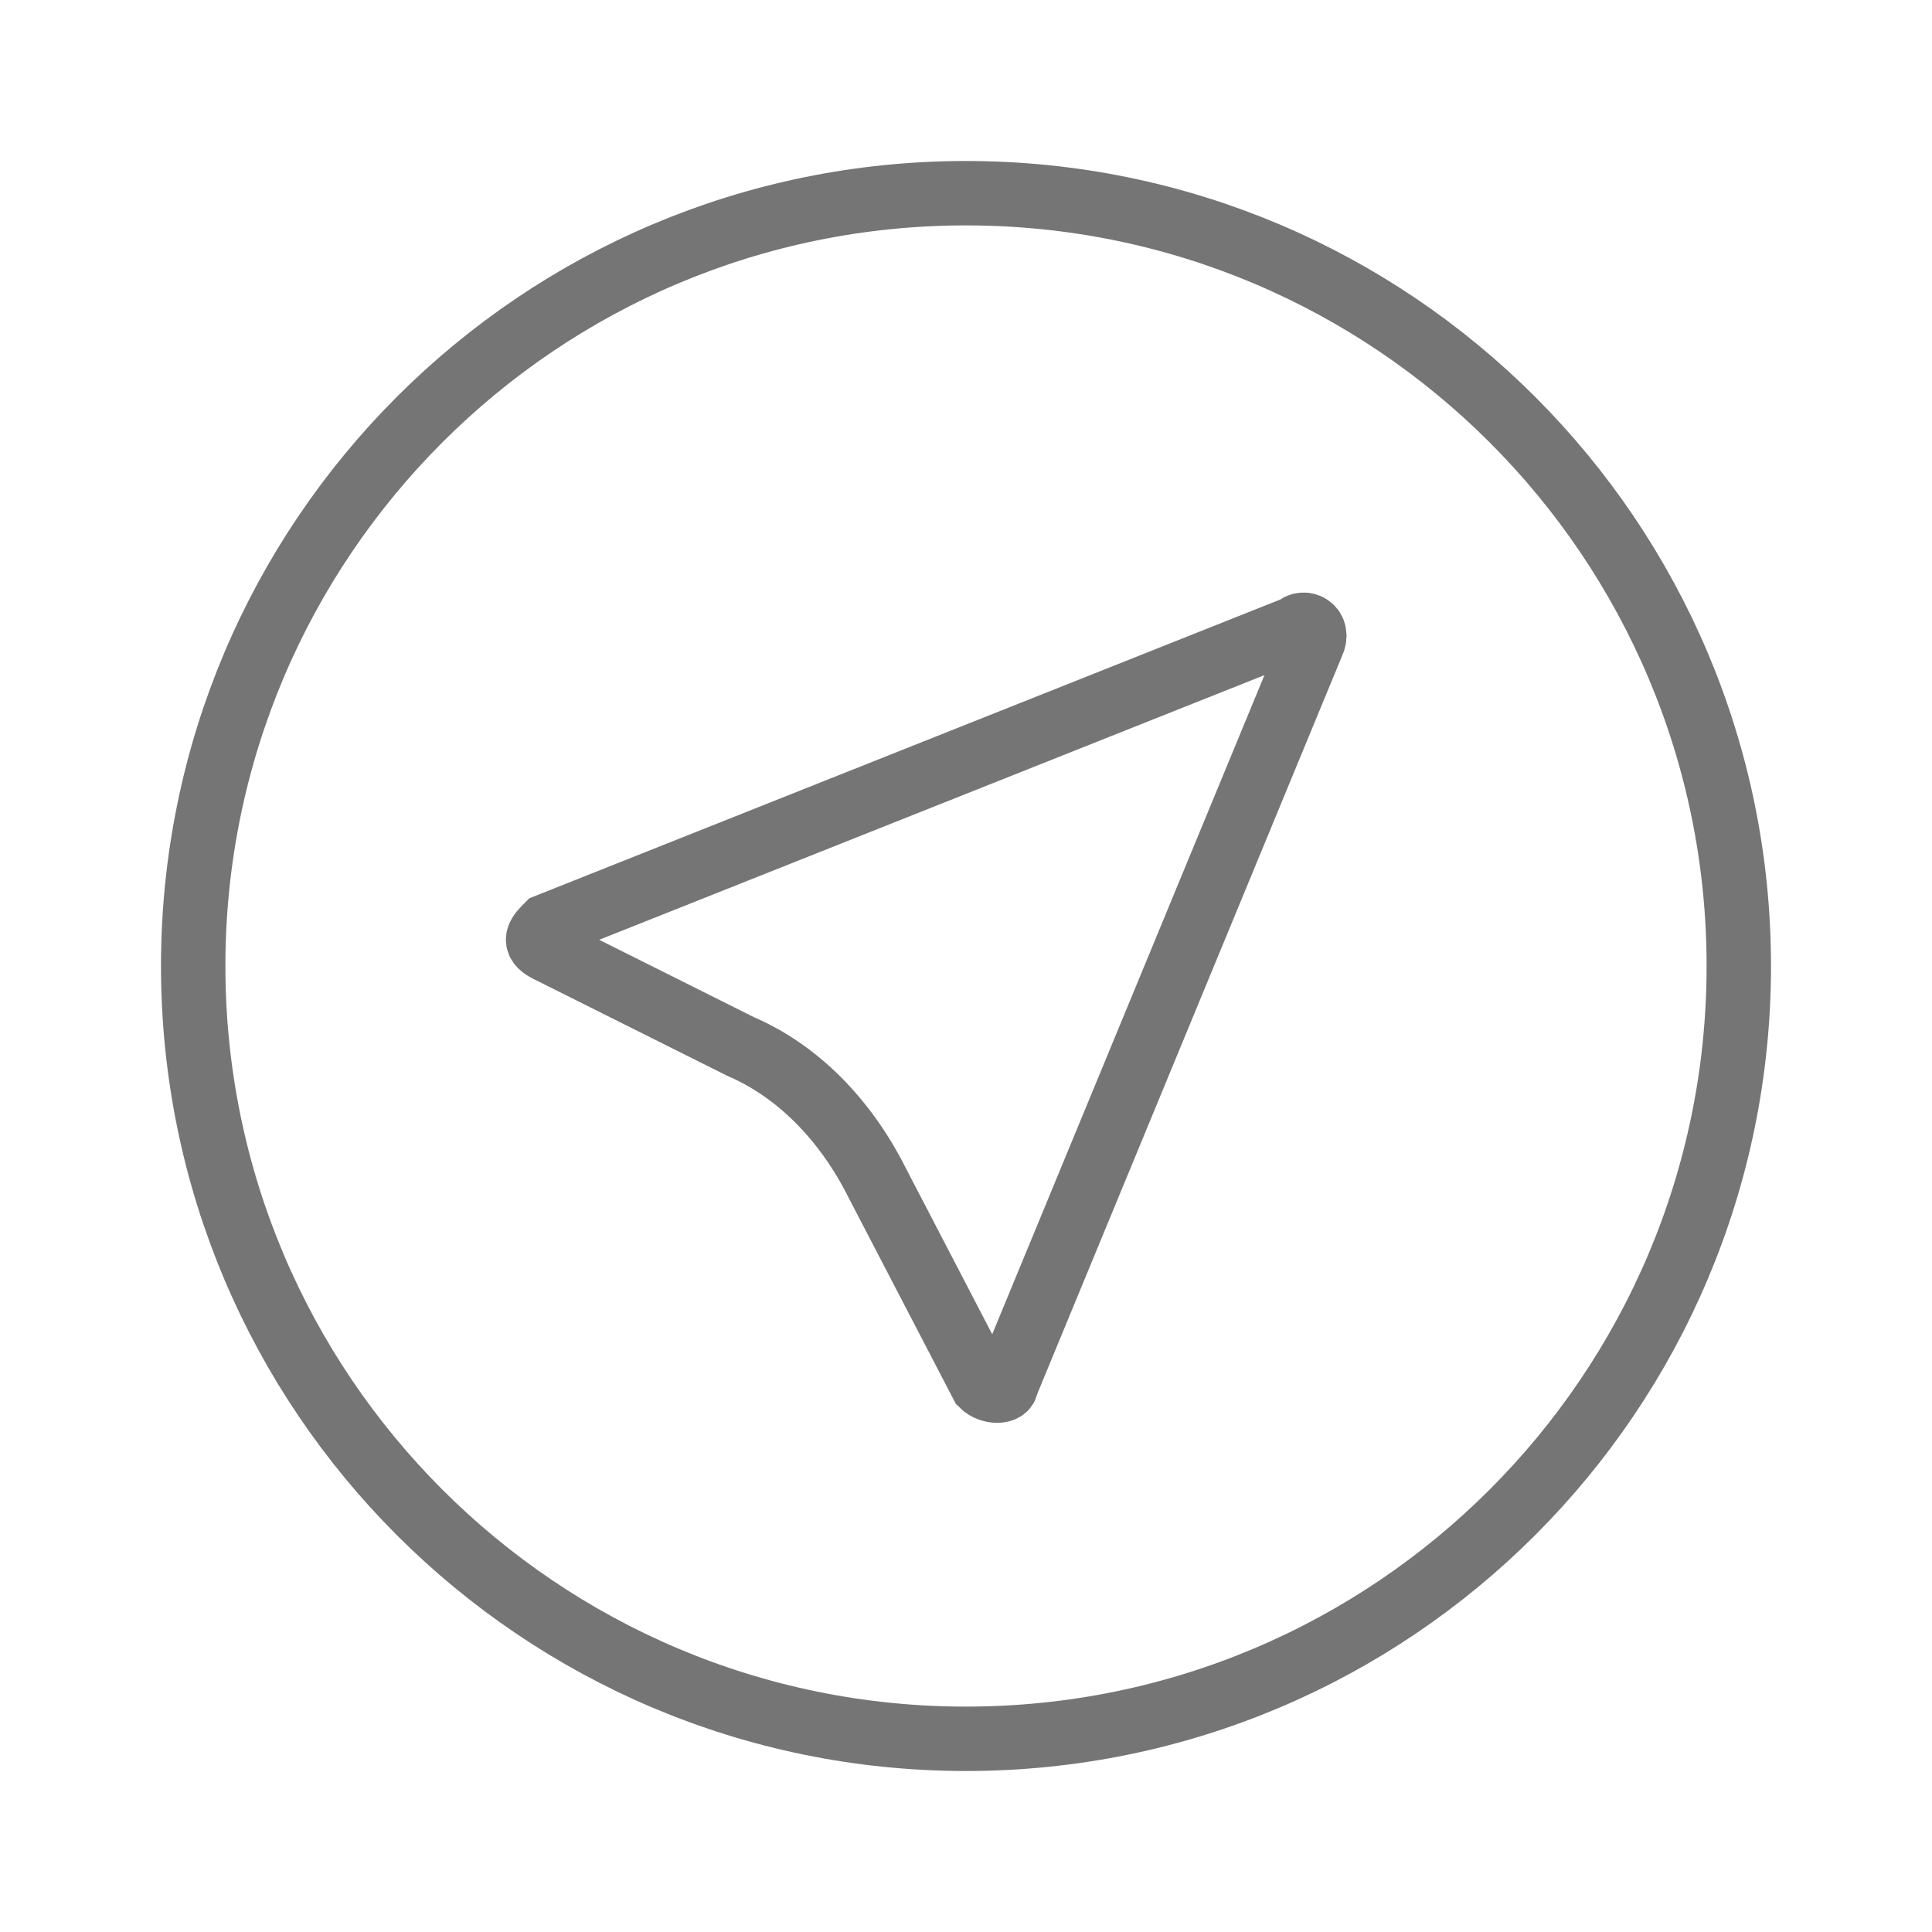 <?xml version="1.0" encoding="utf-8"?>
<!-- Generator: Adobe Illustrator 21.1.0, SVG Export Plug-In . SVG Version: 6.00 Build 0)  -->
<svg version="1.1" id="Ebene_1" xmlns="http://www.w3.org/2000/svg" xmlns:xlink="http://www.w3.org/1999/xlink" x="0px" y="0px"
	 viewBox="0 0 24 24" style="enable-background:new 0 0 24 24;" xml:space="preserve">
<style type="text/css">
	.st0{fill:none;stroke:#757575;stroke-width:0.8;stroke-miterlimit:10;}
</style>
<path id="Telegram" class="st0" d="M10.9,14.7l1.3,2.5c0.1,0.1,0.3,0.1,0.3,0L16.3,8c0.1-0.2-0.1-0.3-0.2-0.2l-9.3,3.7
	c-0.1,0.1-0.2,0.2,0,0.3L9.2,13C9.9,13.3,10.5,13.9,10.9,14.7z M12,2.4c-5.3,0-9.6,4.3-9.6,9.6s4.3,9.6,9.6,9.6s9.6-4.3,9.6-9.6
	S17.3,2.4,12,2.4z"/>
</svg>
